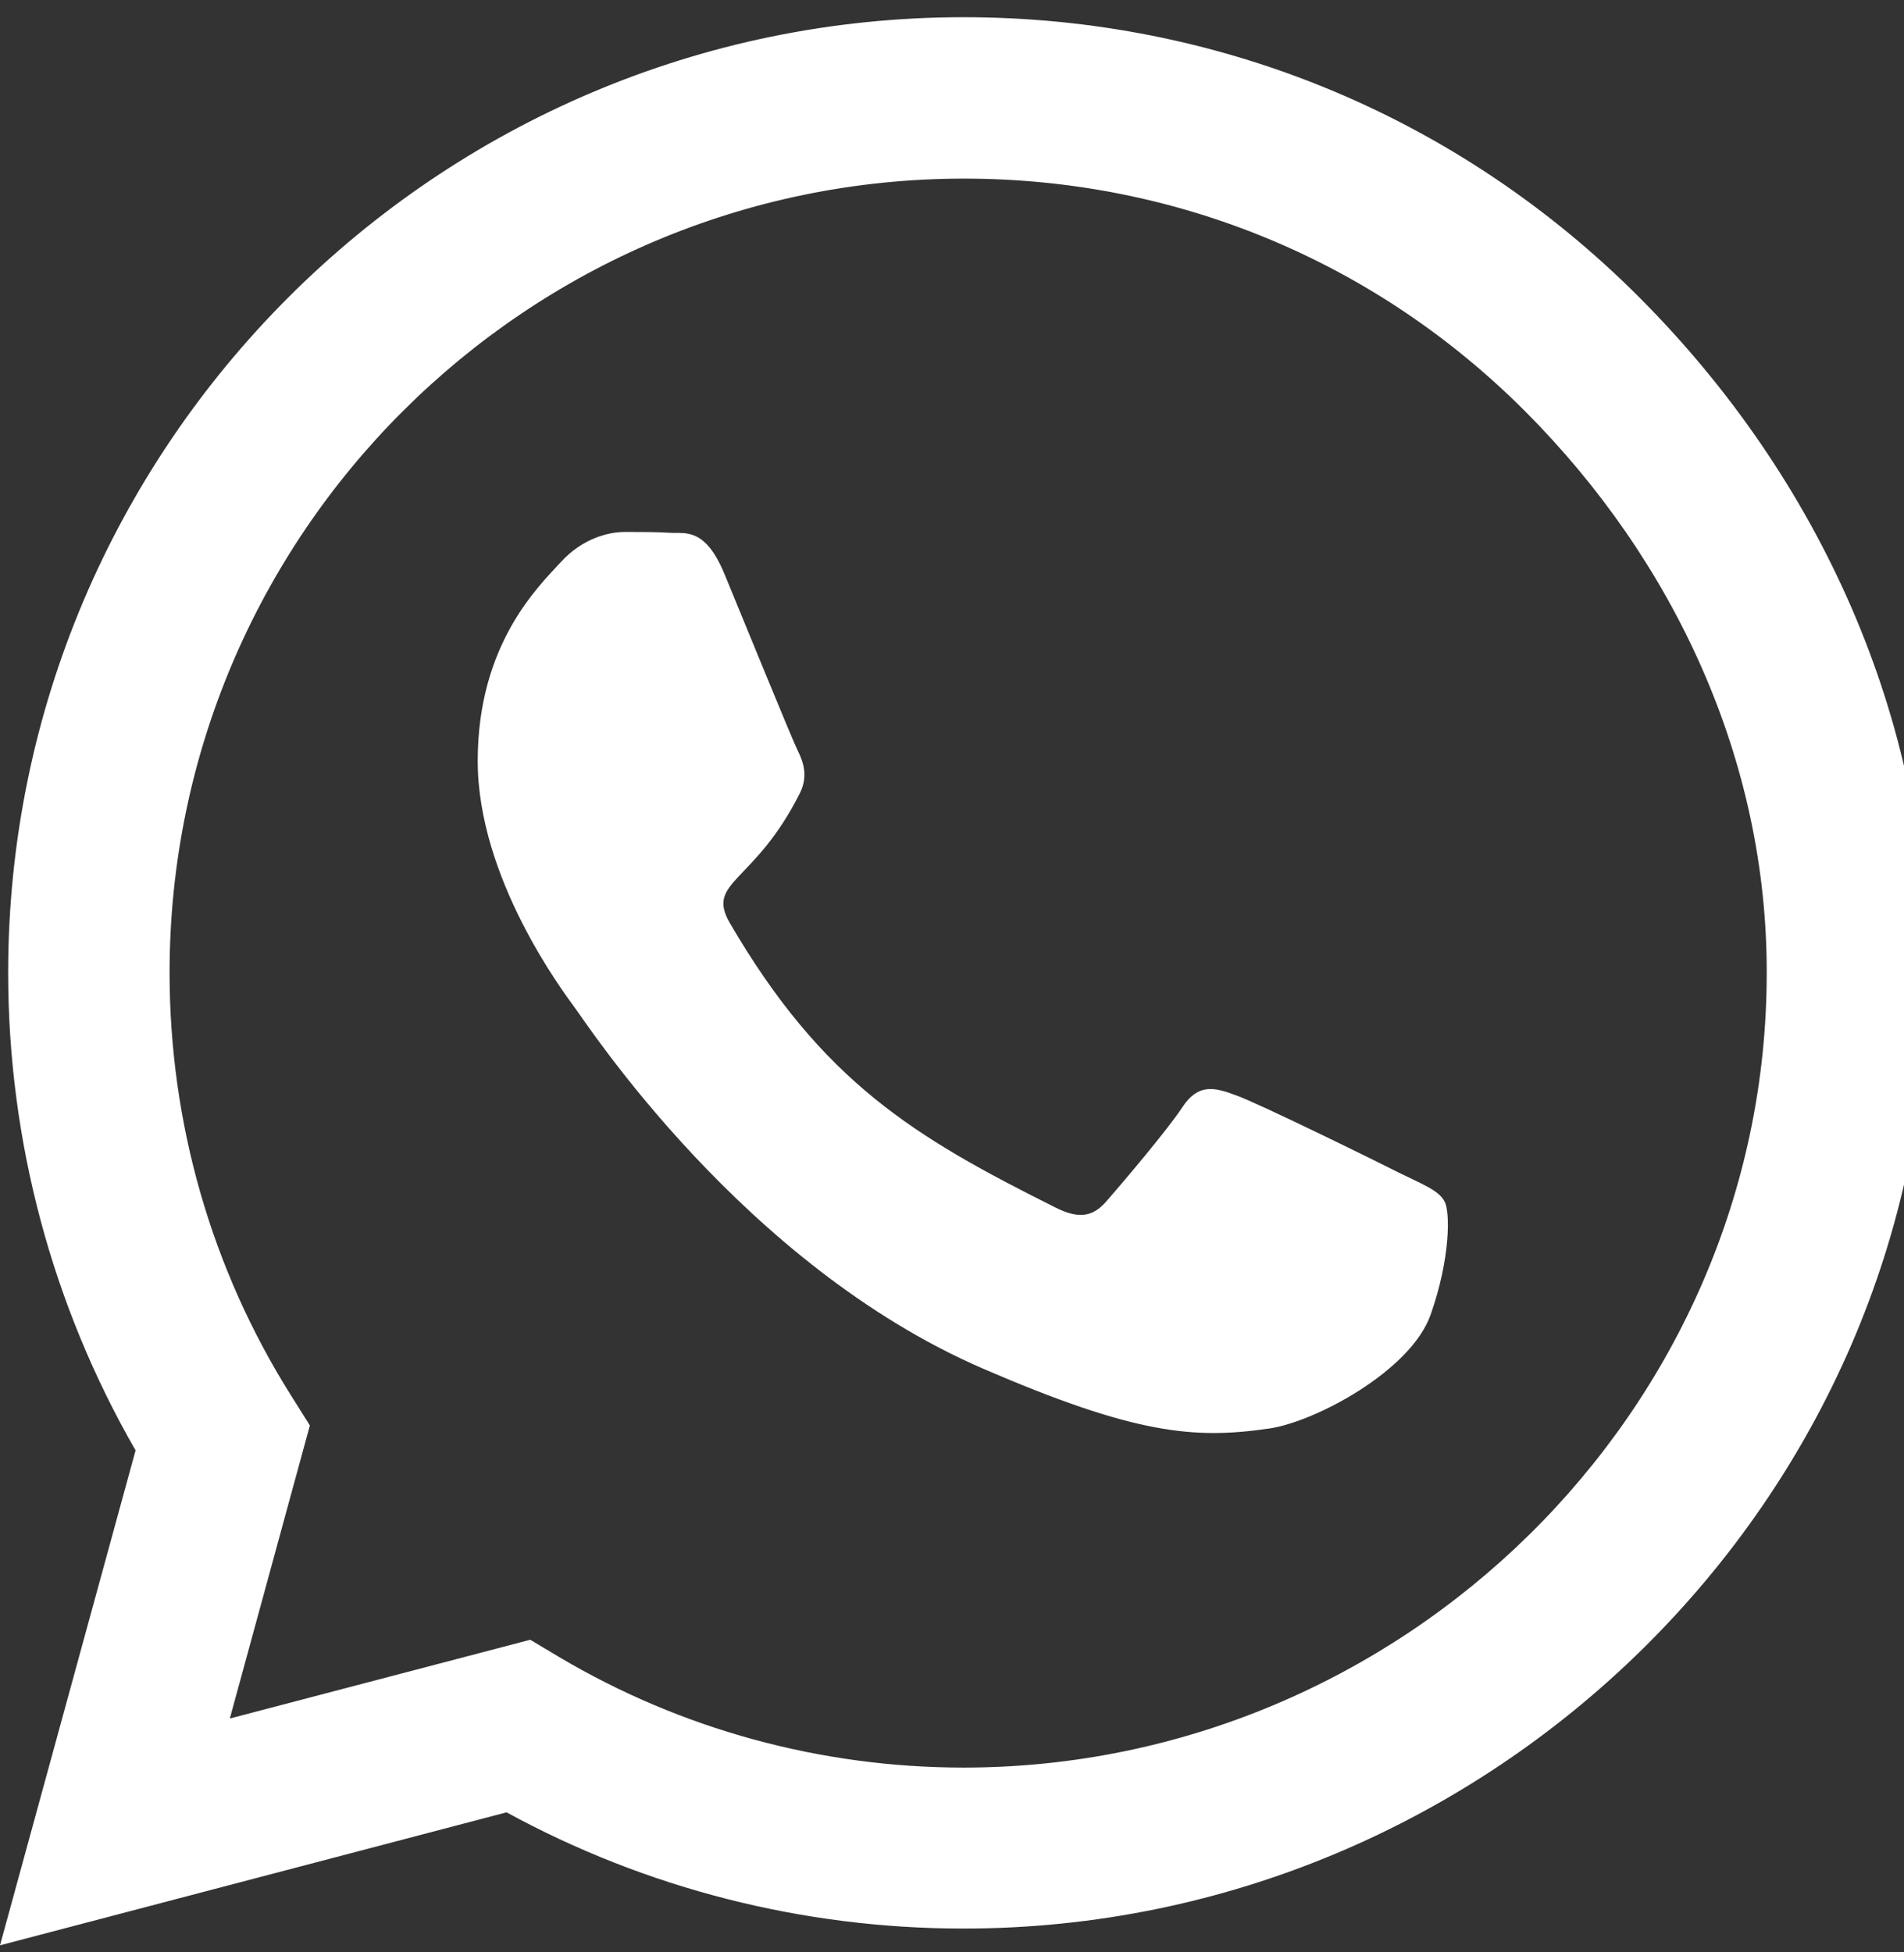 <svg width="79" height="81" viewBox="0 0 79 81" fill="none" xmlns="http://www.w3.org/2000/svg">
<rect x="0" y="0" width="79" height="81" fill="#333333" stroke="none"/>
<path d="M68.018 12.339C60.536 4.839 50.571 0.714 39.982 0.714C18.125 0.714 0.339 18.5 0.339 40.357C0.339 47.339 2.161 54.161 5.625 60.178L0 80.714L21.018 75.196C26.804 78.357 33.321 80.018 39.964 80.018H39.982C61.821 80.018 80 62.232 80 40.375C80 29.786 75.5 19.839 68.018 12.339ZM39.982 73.339C34.054 73.339 28.25 71.75 23.196 68.75L22 68.036L9.536 71.303L12.857 59.143L12.071 57.893C8.768 52.643 7.036 46.589 7.036 40.357C7.036 22.196 21.821 7.411 40 7.411C48.804 7.411 57.071 10.839 63.286 17.071C69.5 23.303 73.321 31.571 73.304 40.375C73.304 58.553 58.143 73.339 39.982 73.339ZM58.054 48.661C57.071 48.161 52.196 45.768 51.286 45.446C50.375 45.107 49.714 44.946 49.054 45.946C48.393 46.946 46.5 49.161 45.911 49.839C45.339 50.5 44.75 50.589 43.768 50.089C37.946 47.178 34.125 44.893 30.286 38.303C29.268 36.553 31.304 36.678 33.196 32.893C33.518 32.232 33.357 31.661 33.107 31.161C32.857 30.661 30.875 25.786 30.054 23.803C29.25 21.875 28.429 22.143 27.821 22.107C27.25 22.071 26.589 22.071 25.929 22.071C25.268 22.071 24.196 22.321 23.286 23.303C22.375 24.303 19.821 26.696 19.821 31.571C19.821 36.446 23.375 41.161 23.857 41.821C24.357 42.482 30.839 52.482 40.786 56.786C47.071 59.5 49.536 59.732 52.679 59.268C54.589 58.982 58.536 56.875 59.357 54.553C60.179 52.232 60.179 50.25 59.929 49.839C59.696 49.393 59.036 49.143 58.054 48.661Z" fill="white"/>
</svg>
